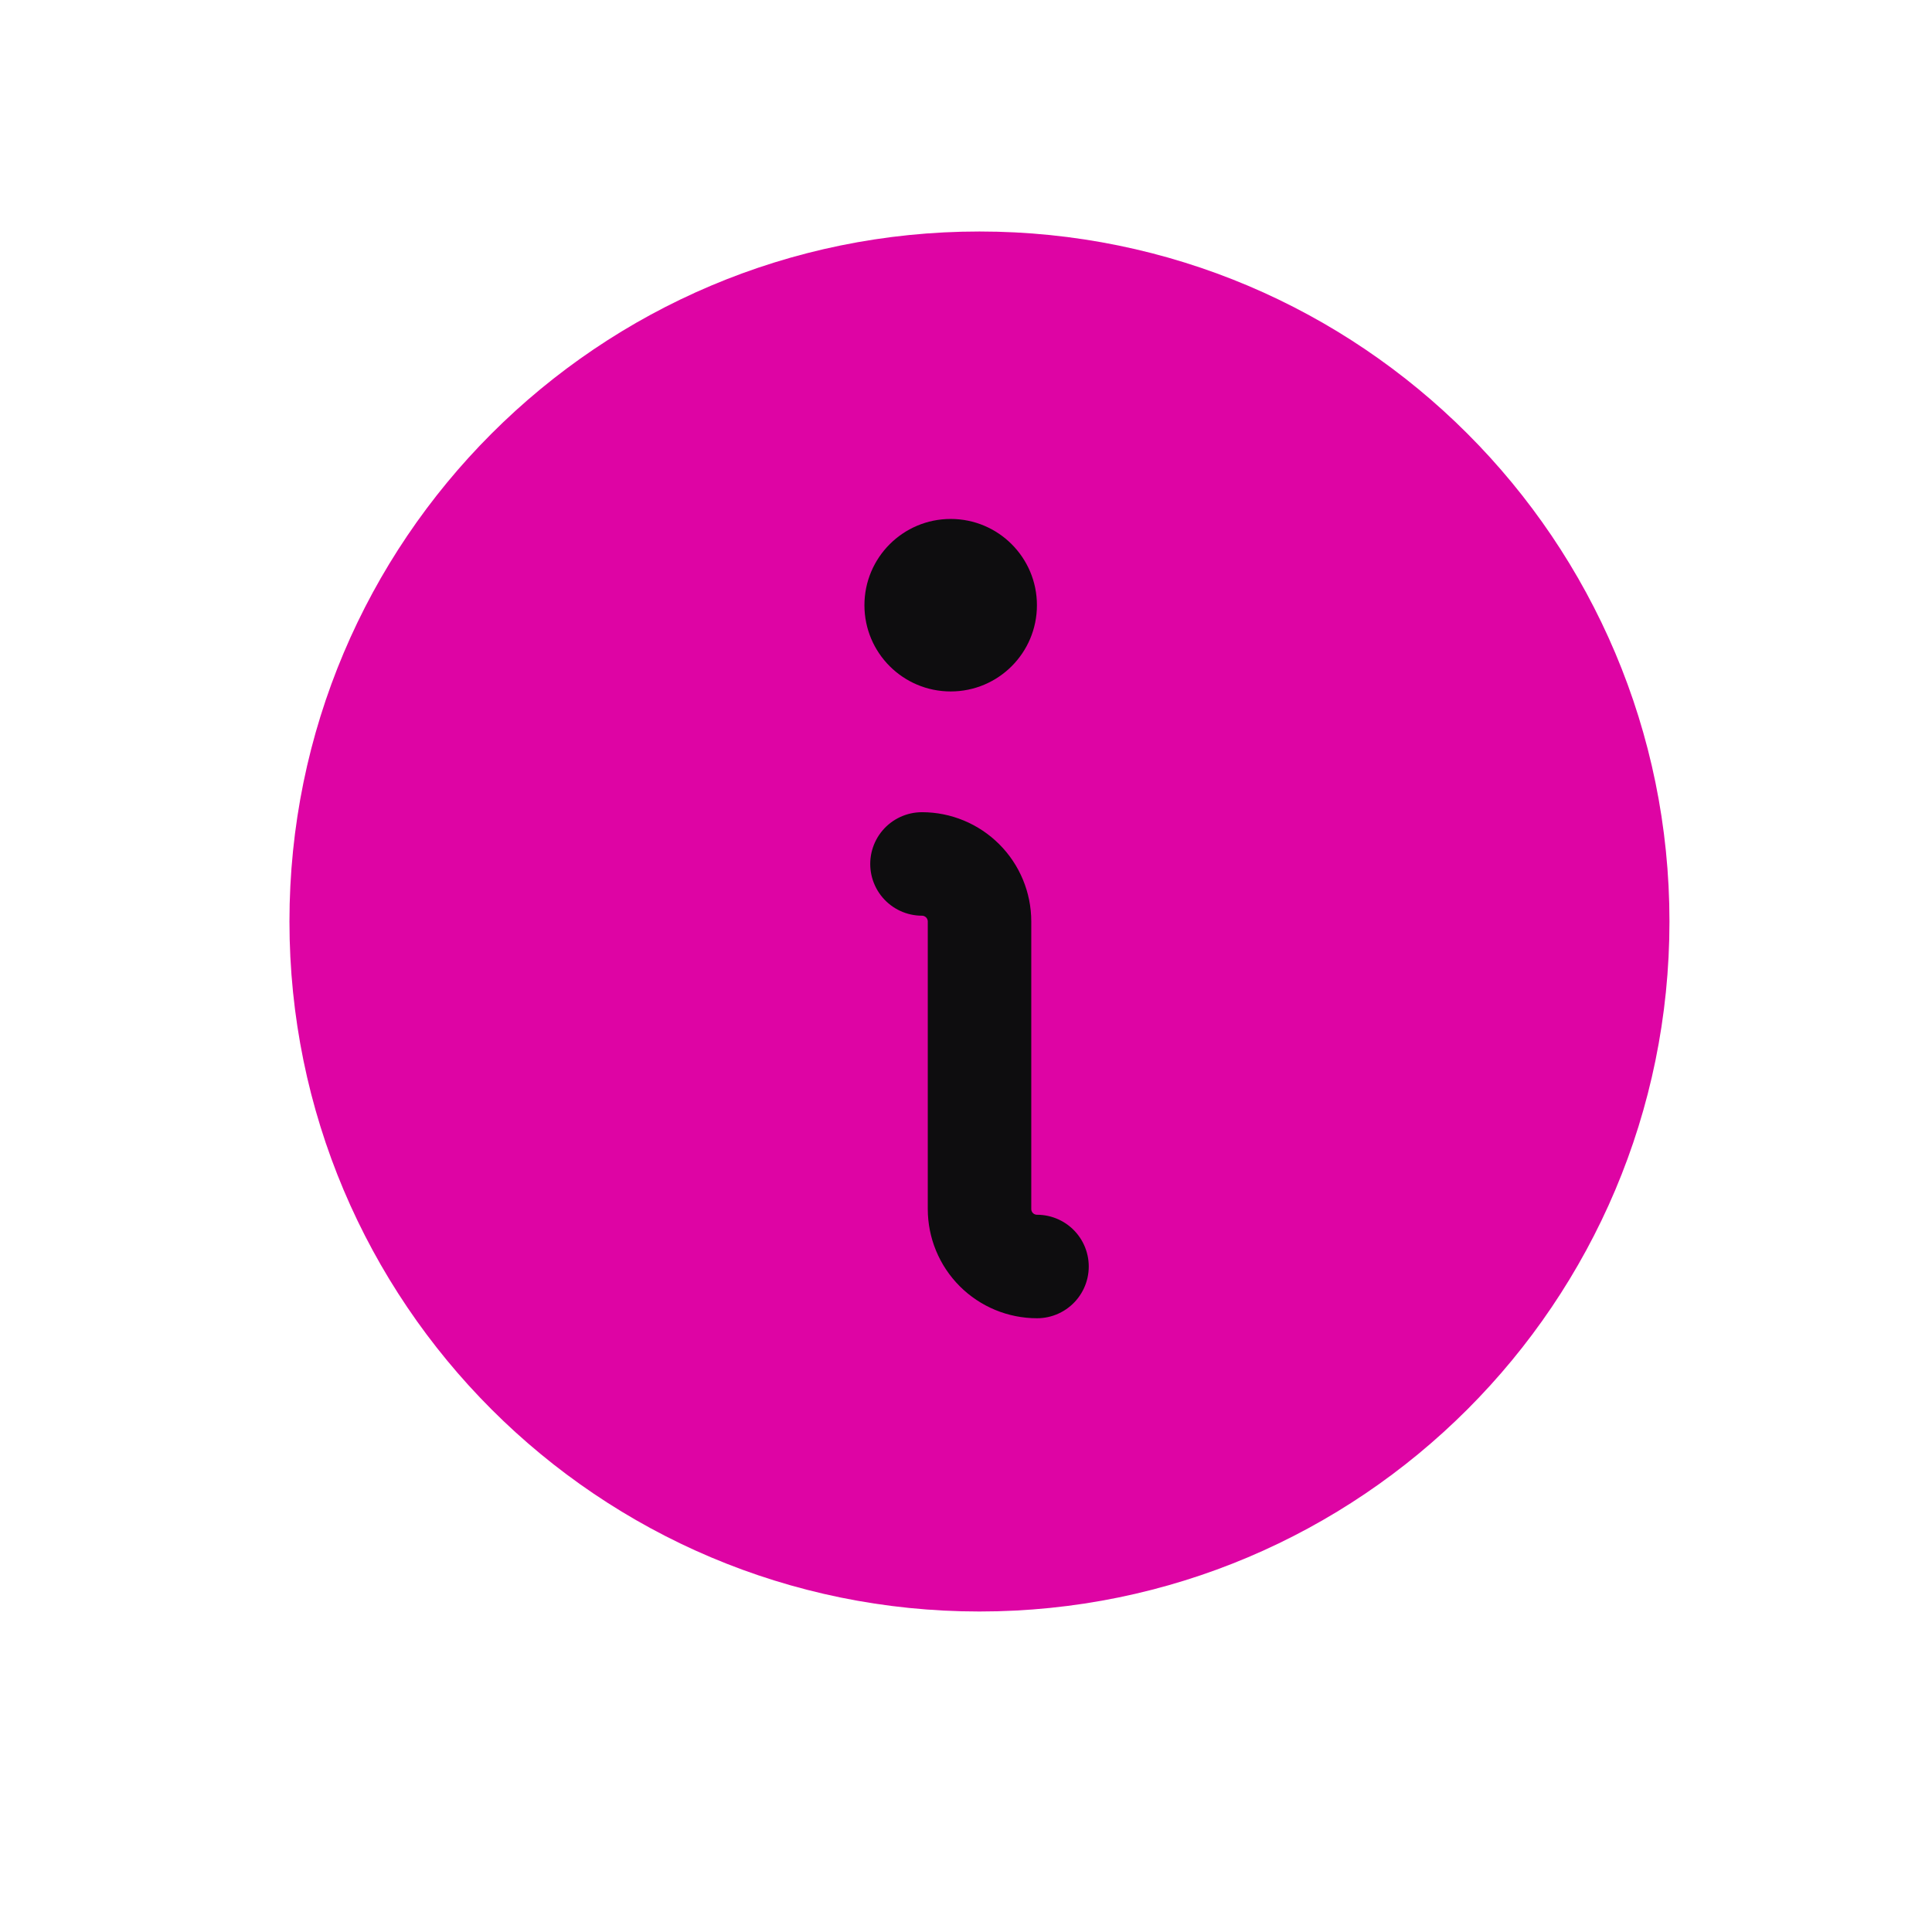 <svg width="28" height="28" viewBox="0 0 28 28" fill="none"
	 xmlns="http://www.w3.org/2000/svg">
	<g id="DiscordLogo">
		<g id="Group 45957">
			<path id="Vector"
				  d="M14.195 23.355C19.718 23.355 24.195 18.878 24.195 13.355C24.195 7.833 19.718 3.355 14.195 3.355C8.672 3.355 4.195 7.833 4.195 13.355C4.195 18.878 8.672 23.355 14.195 23.355Z"
				  fill="#DE04A4"/>
			<path id="Vector_2"
				  d="M13.362 12.521C13.583 12.521 13.795 12.609 13.952 12.766C14.108 12.922 14.196 13.134 14.196 13.355V17.521C14.196 17.742 14.283 17.954 14.44 18.111C14.596 18.267 14.808 18.355 15.029 18.355"
				  stroke="#0E0D0F" stroke-width="1.5" stroke-linecap="round"
				  stroke-linejoin="round"/>
			<path id="Vector_3"
				  d="M13.778 10.021C14.469 10.021 15.028 9.462 15.028 8.771C15.028 8.081 14.469 7.521 13.778 7.521C13.088 7.521 12.528 8.081 12.528 8.771C12.528 9.462 13.088 10.021 13.778 10.021Z"
				  fill="#0E0D0F"/>
		</g>
	</g>
</svg>
